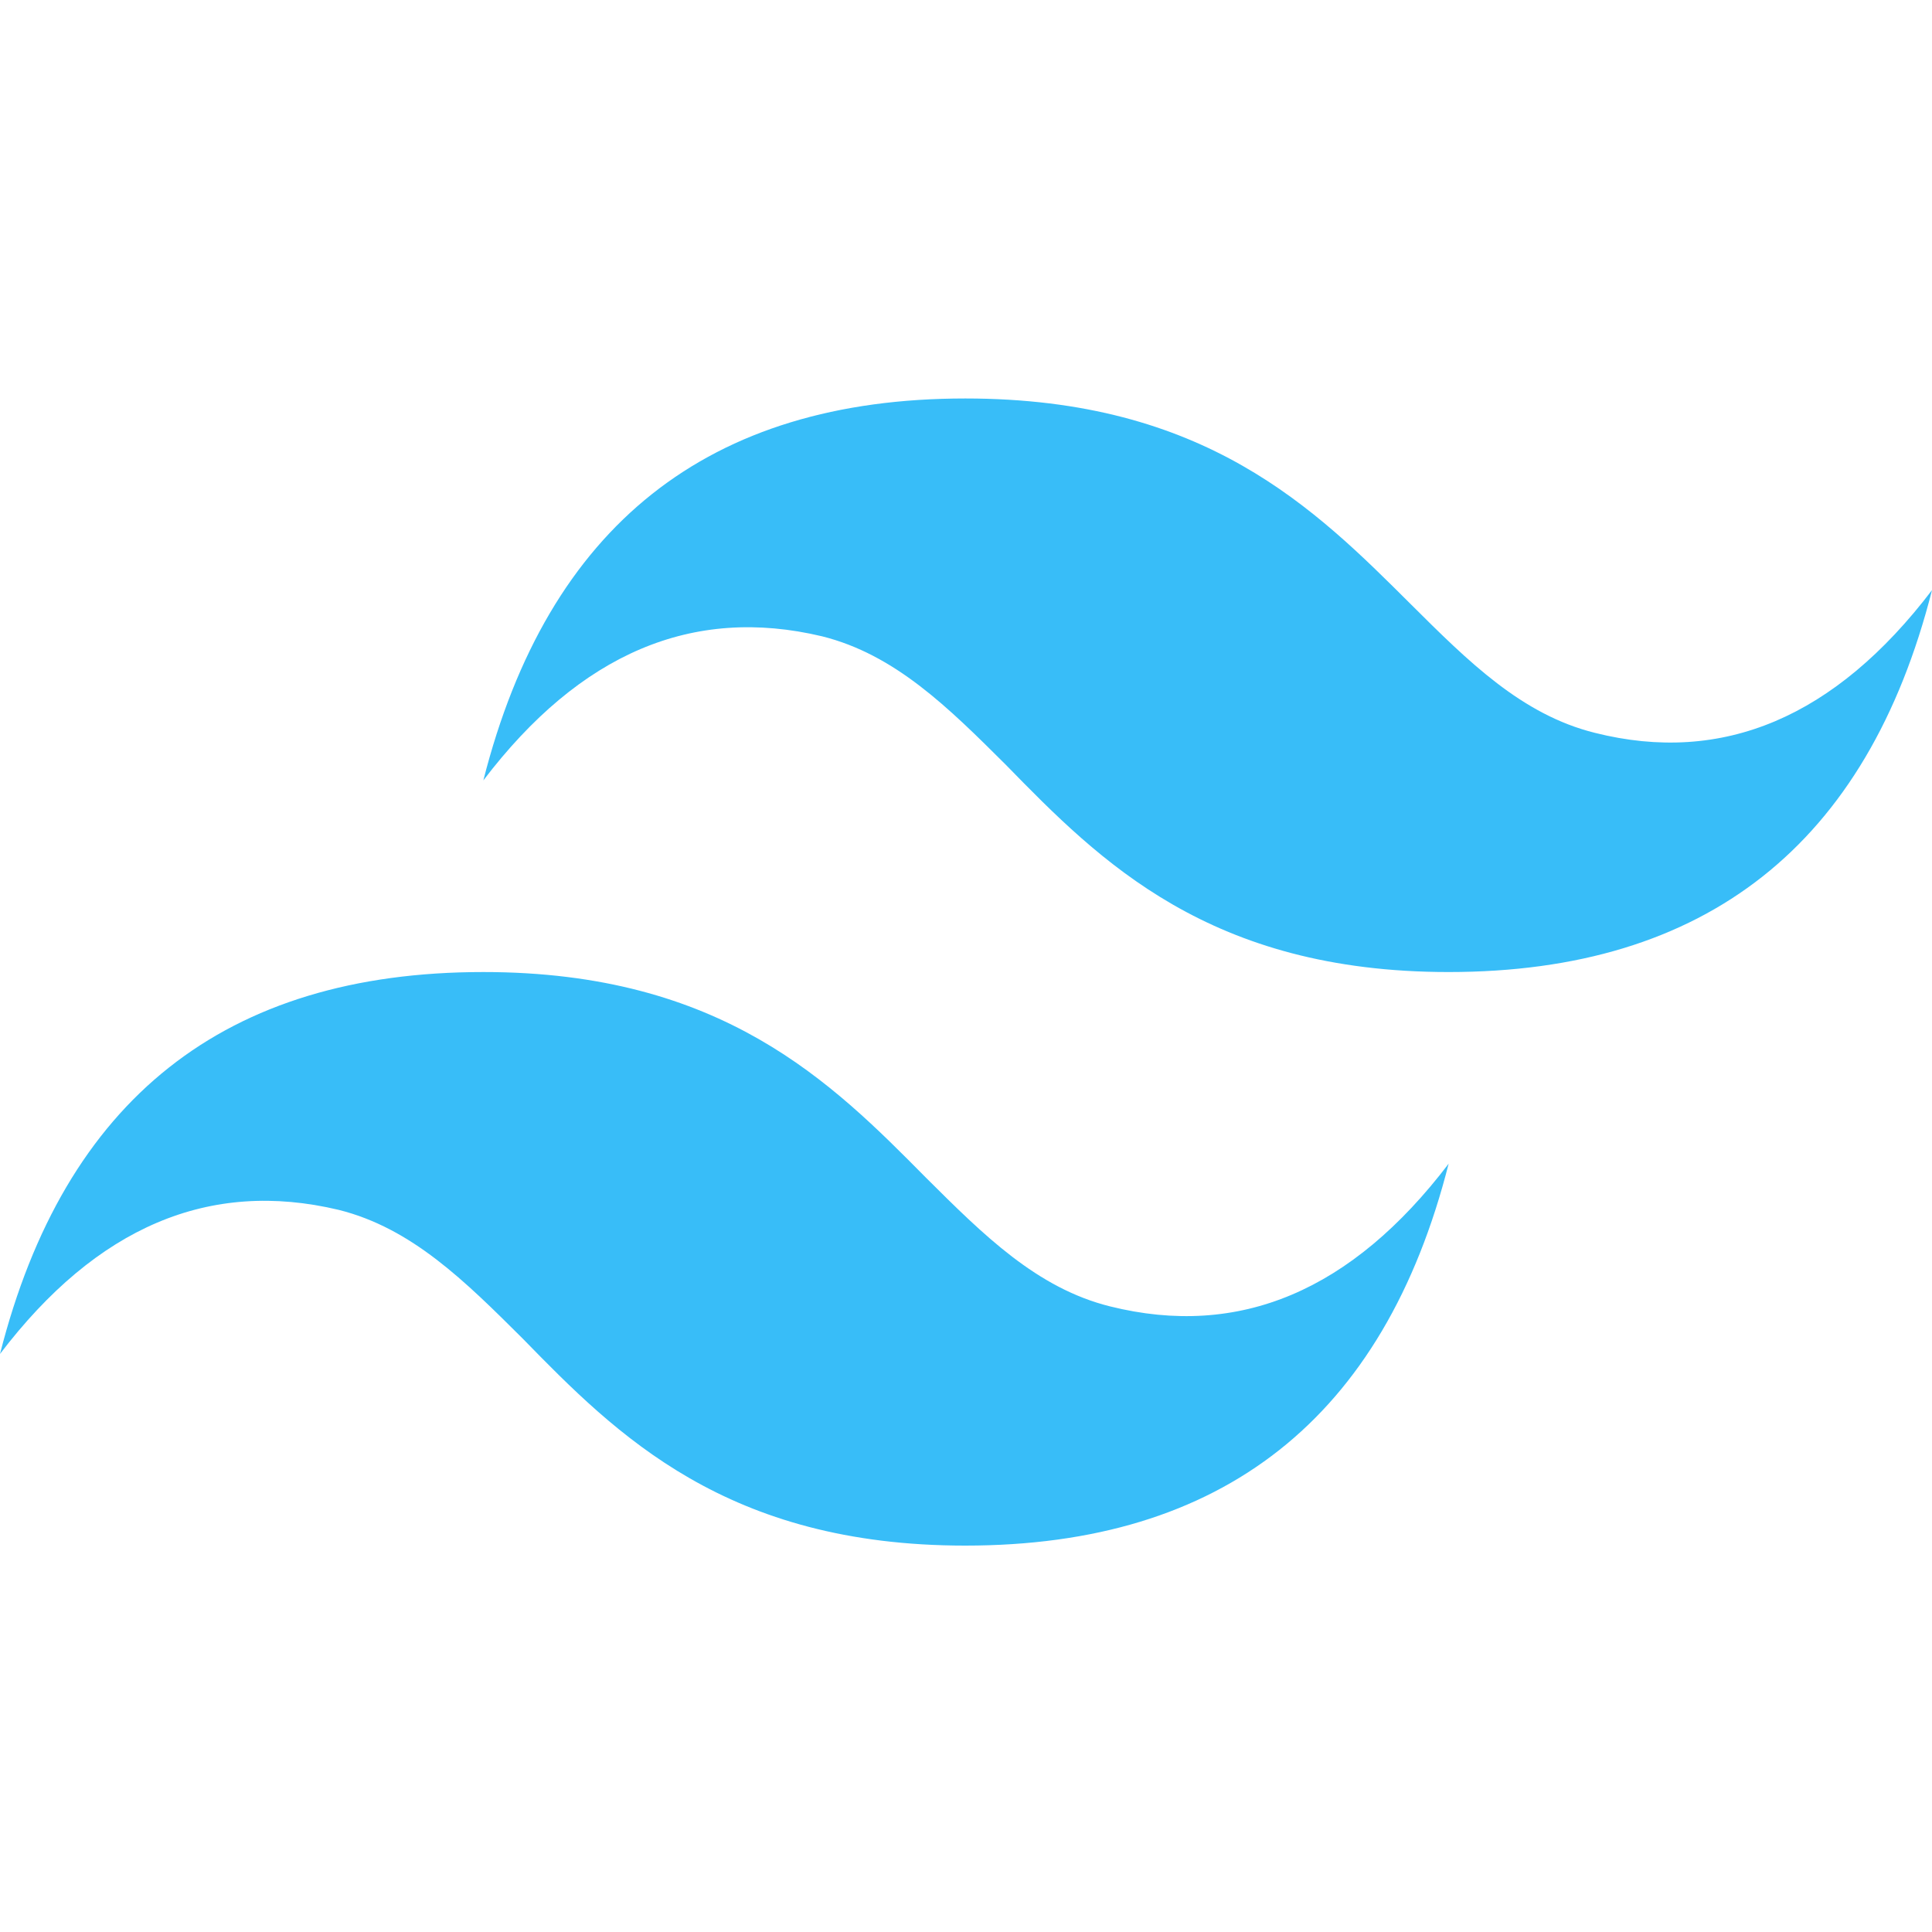 <svg width="160" height="160" viewBox="0 0 160 160" fill="none" xmlns="http://www.w3.org/2000/svg">
<path fill-rule="evenodd" clip-rule="evenodd" d="M79.942 33C58.647 33 45.382 43.543 40.029 64.628C48.058 54.085 57.367 50.146 68.073 52.695C74.124 54.201 78.546 58.604 83.316 63.354C91.113 71.348 100.189 80.5 119.971 80.5C141.265 80.5 154.647 69.957 160 48.872C151.971 59.415 142.662 63.354 132.073 60.689C126.022 59.183 121.6 54.781 116.829 50.031C108.916 42.152 99.84 33 79.942 33ZM40.029 80.5C18.618 80.5 5.353 91.043 0 112.128C8.029 101.585 17.338 97.646 28.044 100.195C34.094 101.701 38.516 106.104 43.287 110.854C51.084 118.848 60.16 128 79.942 128C101.236 128 114.618 117.457 119.971 96.372C111.942 106.915 102.633 110.854 91.927 108.189C85.876 106.683 81.454 102.28 76.684 97.531C68.887 89.652 59.811 80.5 40.029 80.5Z" fill="#38BDF8"/>
</svg>
